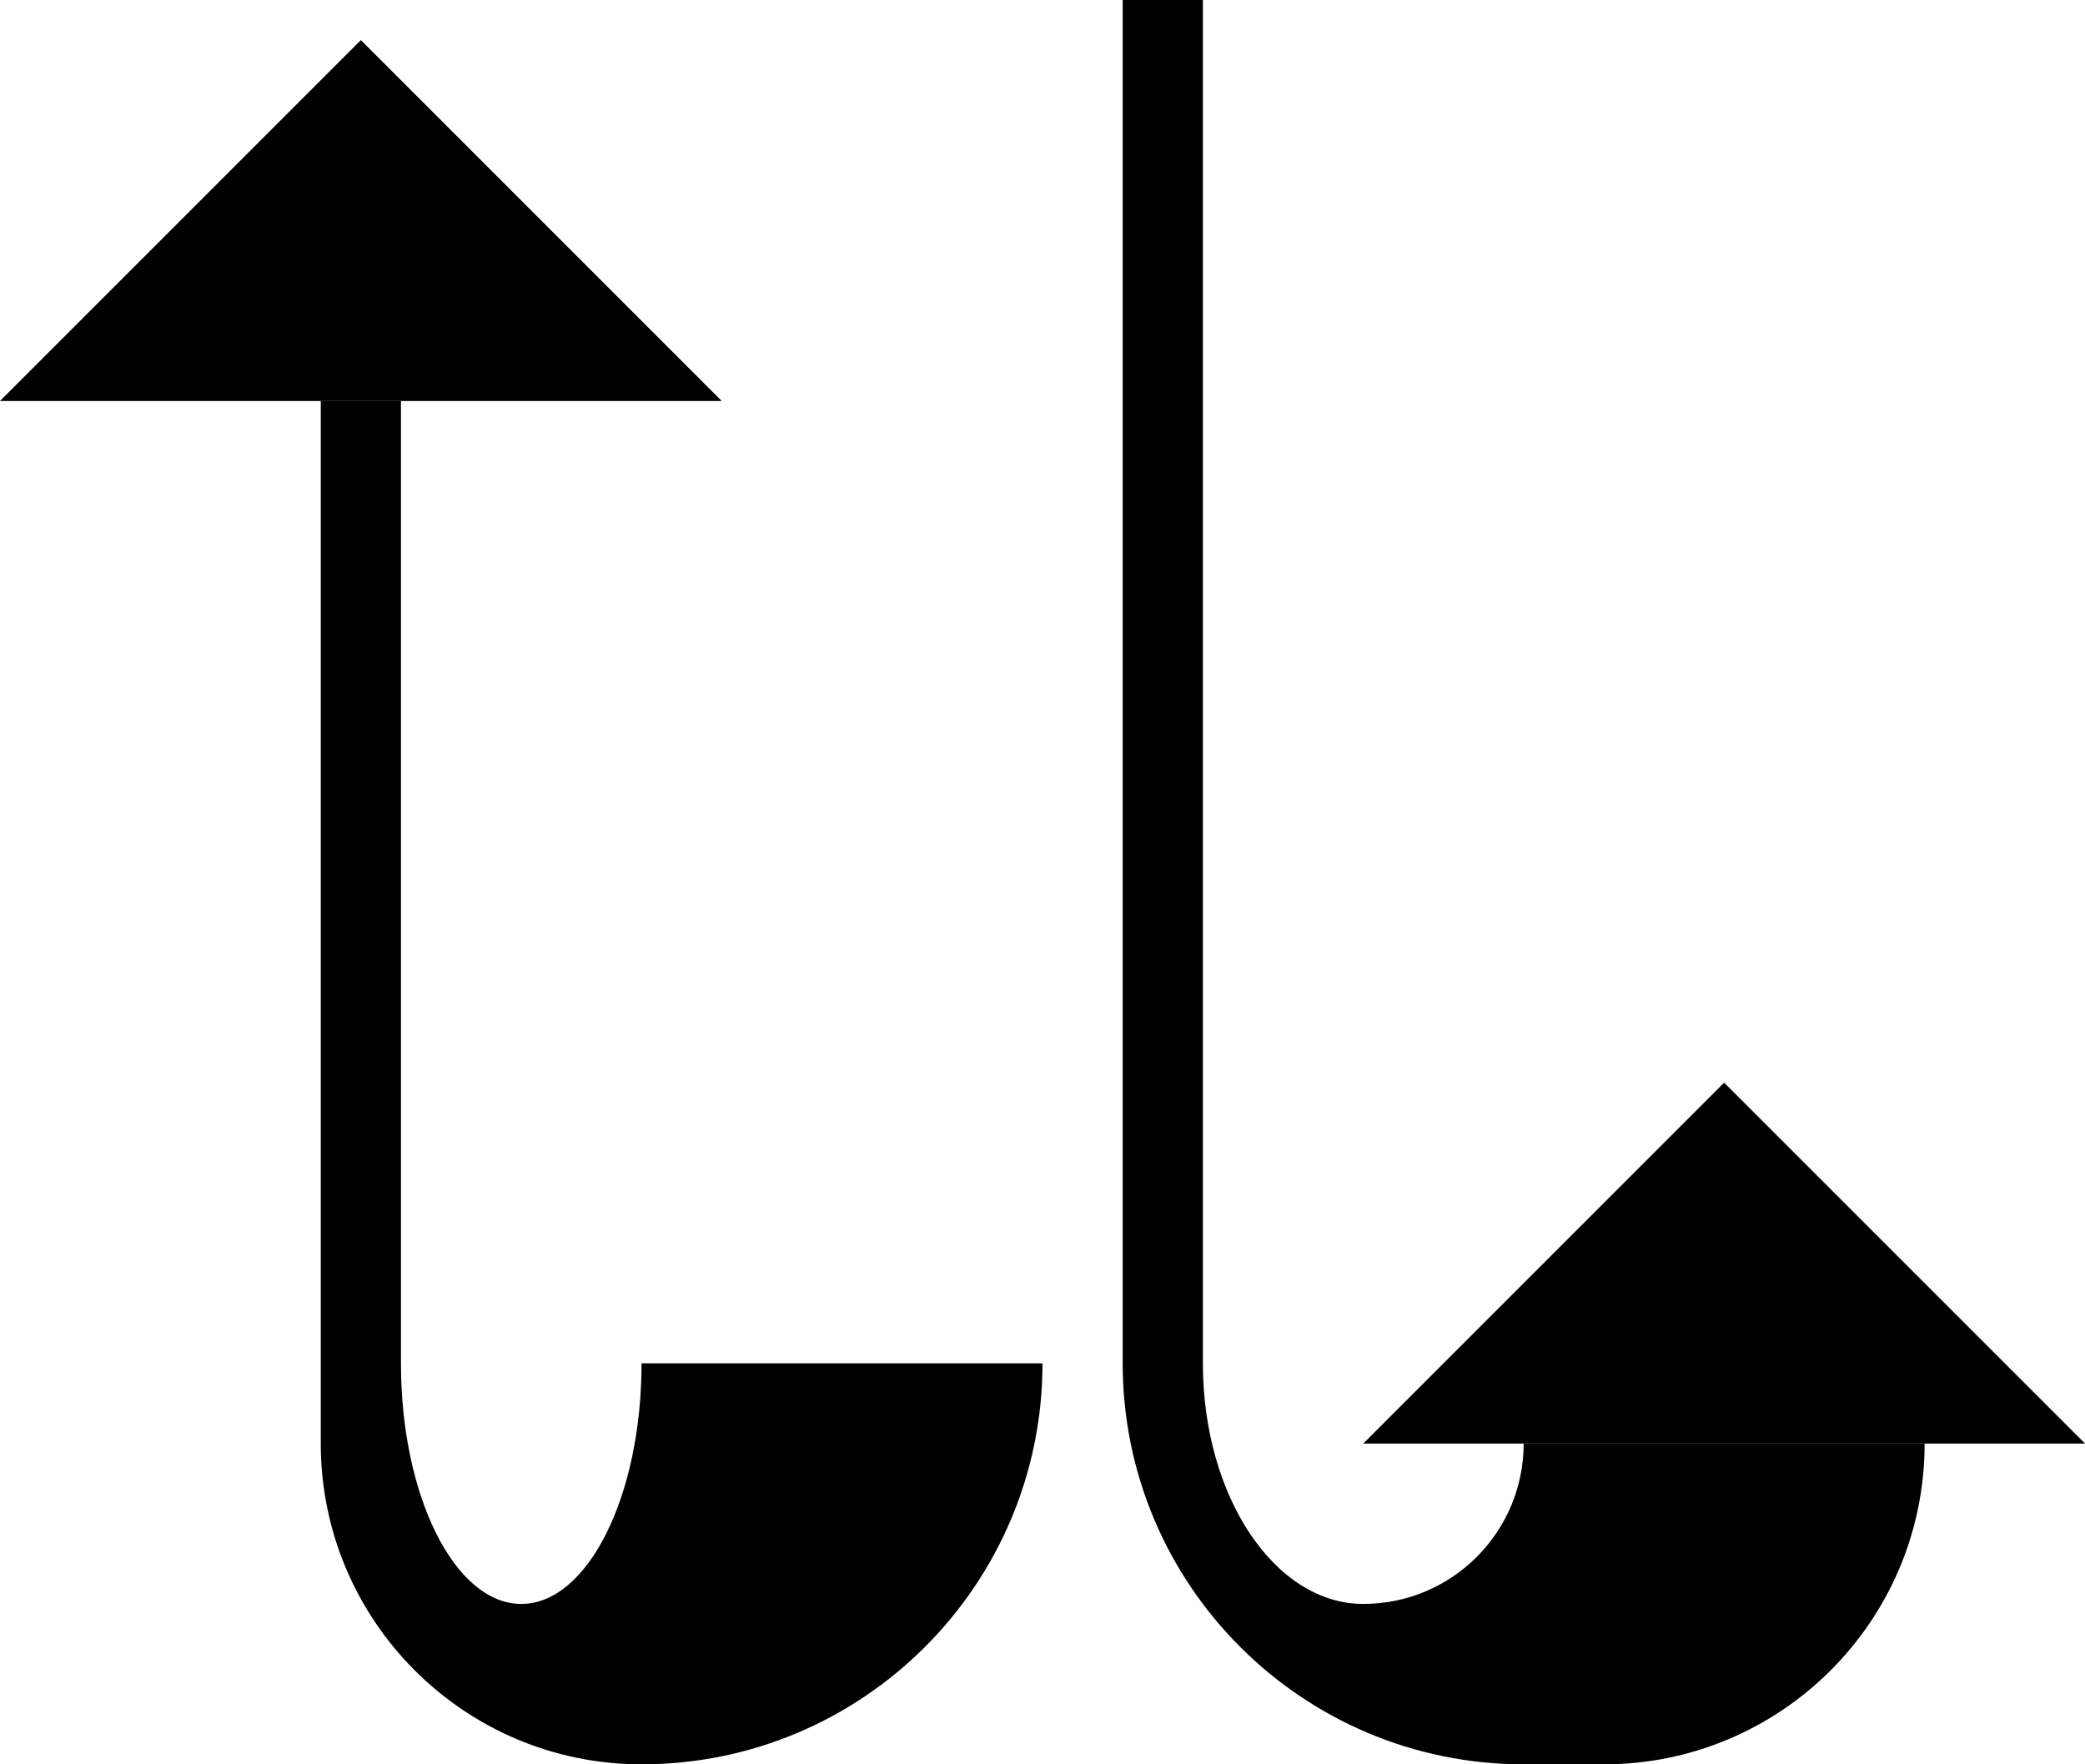 <?xml version="1.0" encoding="UTF-8" standalone="no"?>
<svg
   xmlns:dc="http://purl.org/dc/elements/1.1/"
   xmlns:cc="http://creativecommons.org/ns#"
   xmlns:rdf="http://www.w3.org/1999/02/22-rdf-syntax-ns#"
   xmlns:svg="http://www.w3.org/2000/svg"
   xmlns="http://www.w3.org/2000/svg"
   xmlns:sodipodi="http://sodipodi.sourceforge.net/DTD/sodipodi-0.dtd"
   xmlns:inkscape="http://www.inkscape.org/namespaces/inkscape"
   version="1.0"
   width="26"
   height="22"
   id="svg2"
   inkscape:version="0.47 r22583"
   sodipodi:docname="02-08-013-01-04-06.svg">
  <defs
     id="defs16">
    <inkscape:perspective
       sodipodi:type="inkscape:persp3d"
       inkscape:vp_x="0 : 23 : 1"
       inkscape:vp_y="0 : 1000 : 0"
       inkscape:vp_z="36 : 23 : 1"
       inkscape:persp3d-origin="18 : 15.333333 : 1"
       id="perspective18" />
  </defs>
  <sodipodi:namedview
     pagecolor="#ffffff"
     bordercolor="#666666"
     borderopacity="1"
     objecttolerance="10"
     gridtolerance="10"
     guidetolerance="10"
     inkscape:pageopacity="0"
     inkscape:pageshadow="2"
     inkscape:window-width="964"
     inkscape:window-height="721"
     id="namedview14"
     showgrid="true"
     inkscape:zoom="16.300086"
     inkscape:cx="13"
     inkscape:cy="11"
     inkscape:window-x="365"
     inkscape:window-y="0"
     inkscape:window-maximized="0"
     inkscape:current-layer="svg2"
     showborder="true">
    <inkscape:grid
       type="xygrid"
       id="grid2824"
       empspacing="5"
       visible="true"
       enabled="true"
       snapvisiblegridlinesonly="true" />
  </sodipodi:namedview>
  <path
     style="fill:#000000;fill-opacity:1;stroke:none"
     d="M 26,18 21.5,13.5 17,18 l 9,0 z"
     id="path2839" />
  <path
     style="fill:#000000;fill-opacity:1;stroke:none"
     d="m 15,0 0,17 c 0,1.657 0.895,3 2,3 1.105,0 2,-0.895 2,-2 l 5,0 c 0,2.209 -1.791,4 -4,4 l -1,0 c -2.761,0 -5,-2.239 -5,-5 l 0,-17 1,0 z"
     id="rect3127" />
  <path
     id="path2840"
     d="M 9,5 4.5,0.5 0,5 9,5 z"
     style="fill:#000000;fill-opacity:1;stroke:none" />
  <path
     id="path2842"
     d="m 4,5 0,13 c 0,2.209 1.791,4 4,4 2.761,0 5,-2.239 5,-5 L 8,17 C 8,18.657 7.328,20 6.5,20 5.672,20 5,18.657 5,17 L 5,5 4,5 z"
     style="fill:#000000;fill-opacity:1;stroke:none" />
</svg>
